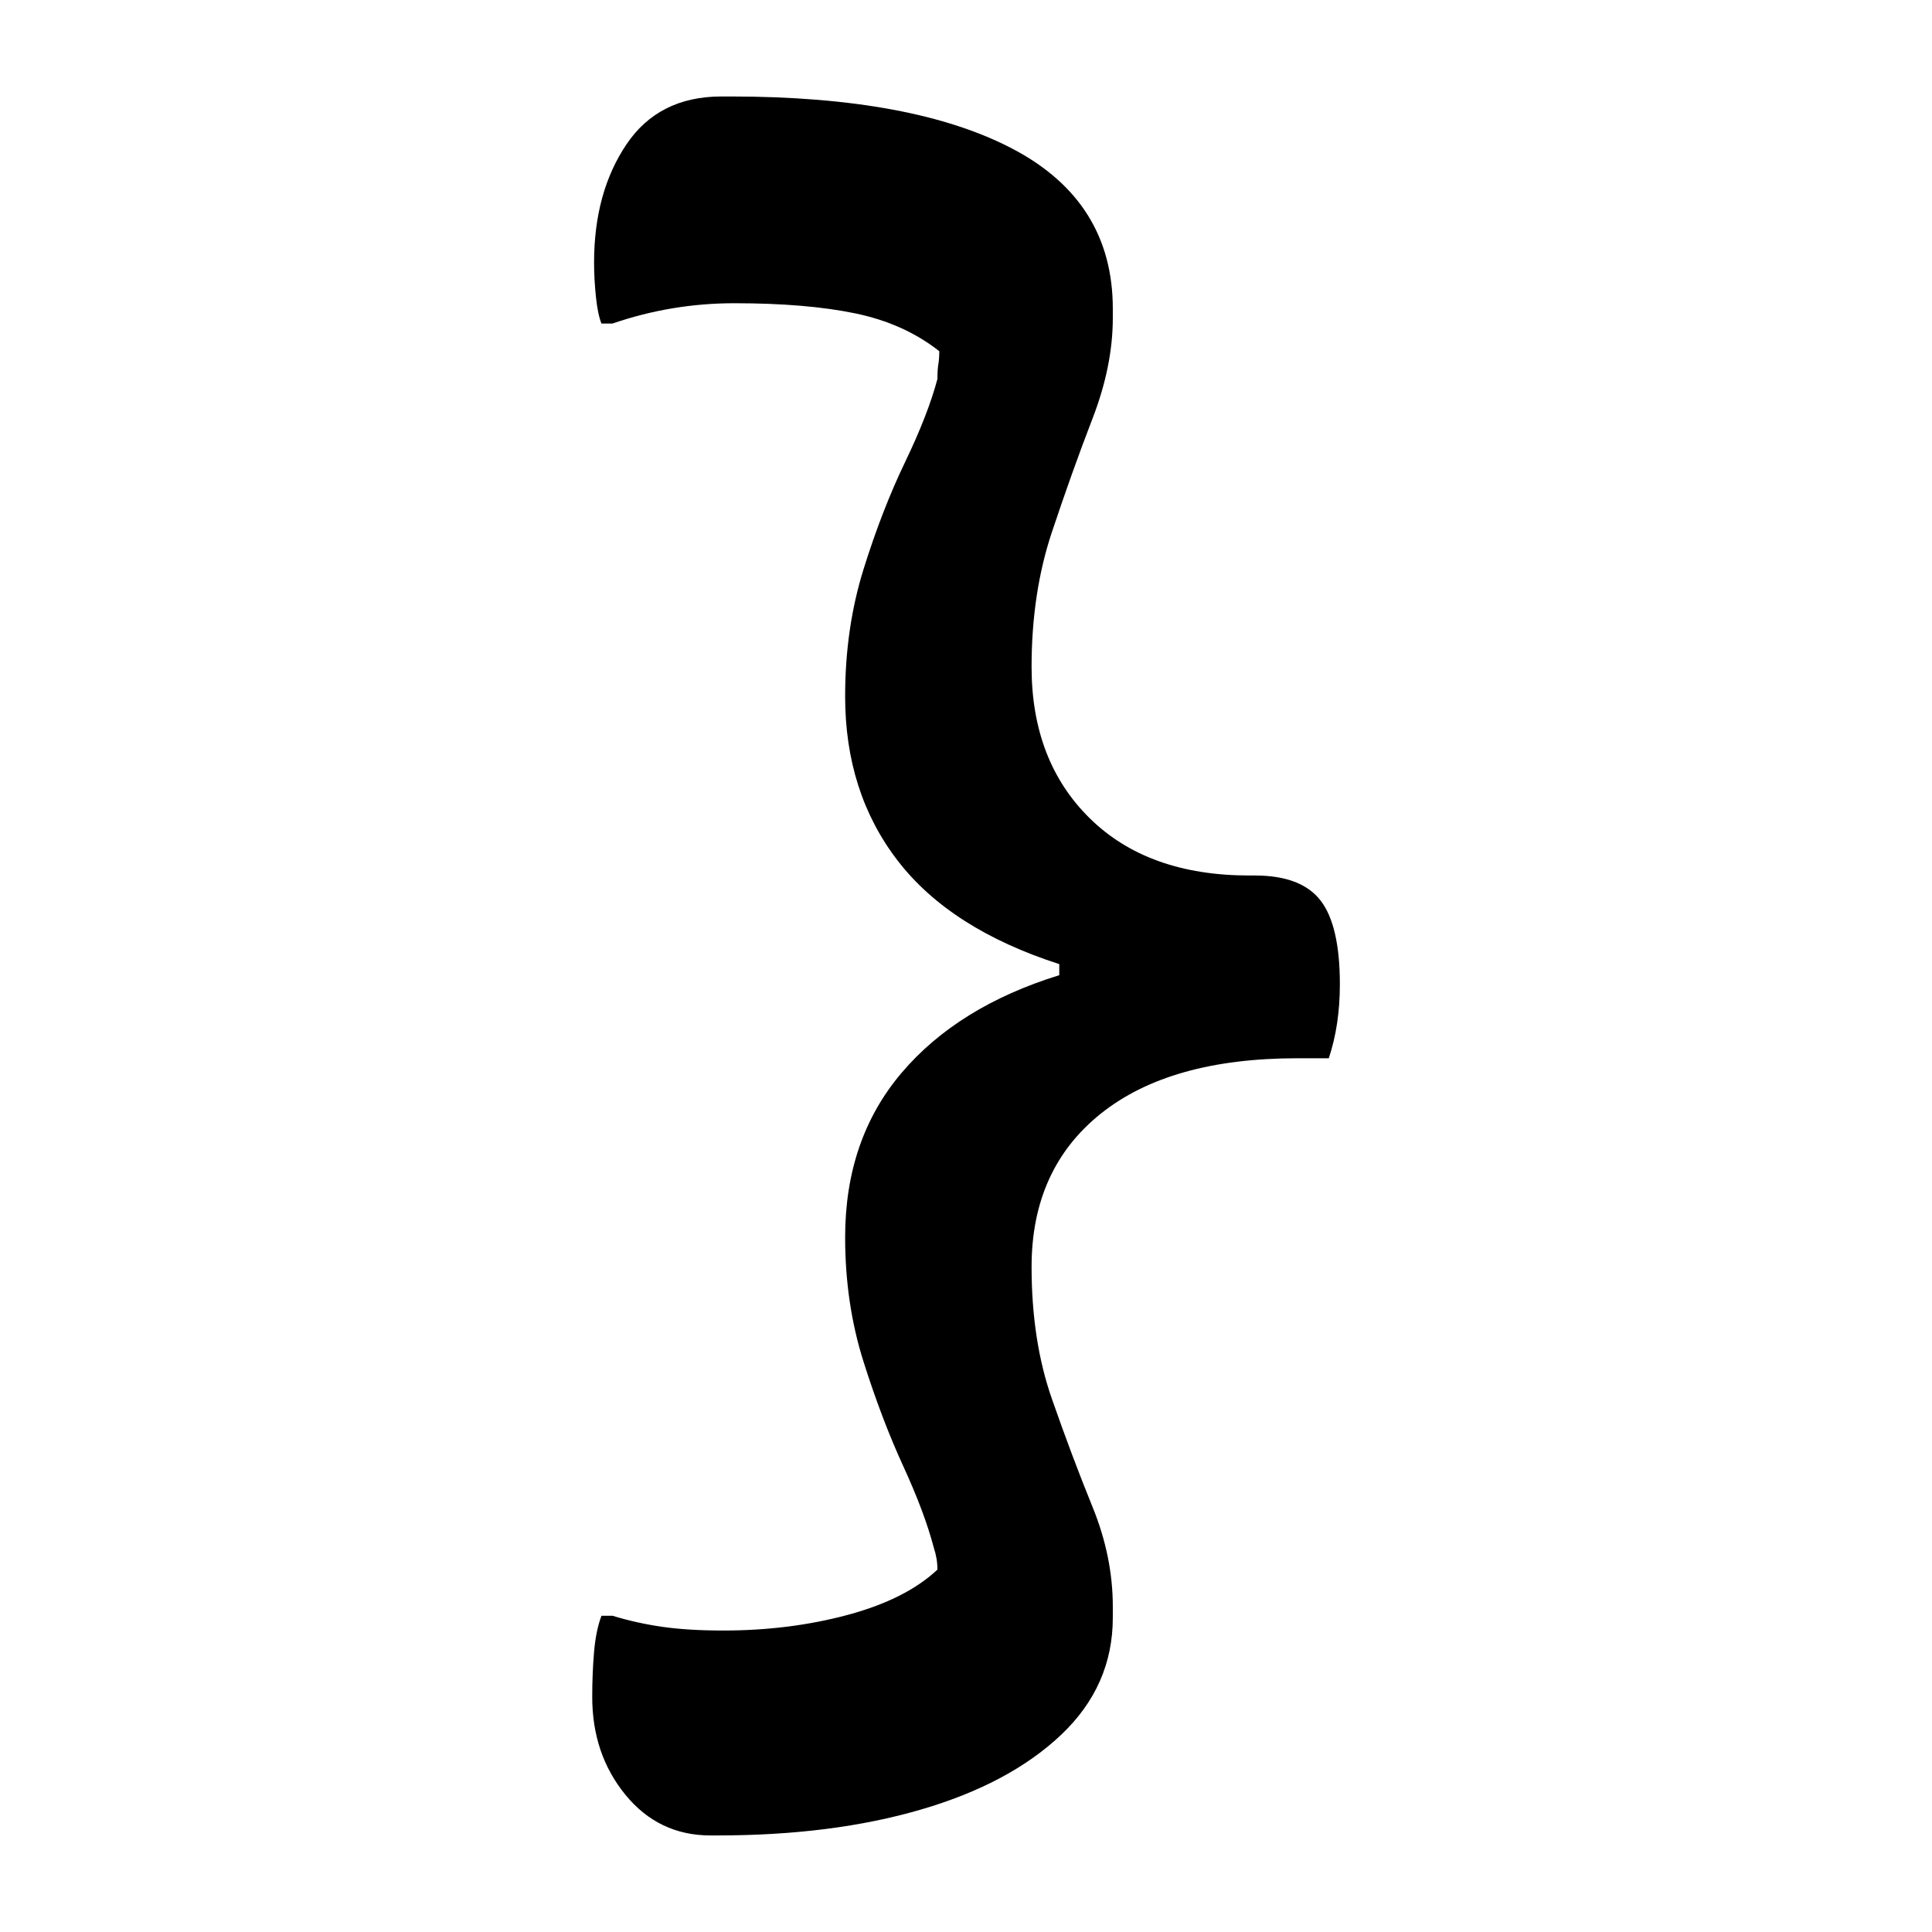 <?xml version="1.0" encoding="UTF-8"?>
<svg width="1000" height="1000" viewBox="0 0 1000 1000" version="1.1" xmlns="http://www.w3.org/2000/svg" xmlns:xlink="http://www.w3.org/1999/xlink">
 <path d="M110,222.5 c0,12.33,1.67,23.83,5,34.5 c3.33,10.67,7.08,20.33,11.25,29 c4.17,8.67,7.08,16.17,8.75,22.5 c0,1.67,0.08,3.0,0.25,4 c0.17,1.0,0.25,2.17,0.25,3.5 c-6.33,5.0,-13.92,8.42,-22.75,10.25 c-8.83,1.83,-19.75,2.75,-32.75,2.75 c-11.33,0,-22.33,-1.83,-33,-5.5 l-3,0 c-0.67,1.67,-1.17,4.08,-1.5,7.25 c-0.33,3.17,-0.5,6.25,-0.5,9.25 c0,12.67,2.92,23.33,8.75,32 c5.83,8.67,14.42,13,25.75,13 l2.5,0 c33.0,0,58.5,-4.75,76.5,-14.25 c18.0,-9.5,27,-23.92,27,-43.25 l0,-2.5 c0,-8.67,-1.83,-17.75,-5.5,-27.25 c-3.67,-9.5,-7.33,-19.75,-11,-30.75 c-3.67,-11.0,-5.5,-23.17,-5.5,-36.5 c0,-17.0,5.25,-30.67,15.75,-41 c10.5,-10.33,24.92,-15.5,43.25,-15.5 l1.5,0 c8.33,0,14.25,-2.25,17.75,-6.75 c3.5,-4.5,5.25,-12.08,5.25,-22.75 c0,-7.33,-1.0,-14.0,-3,-20 l-8.5,0 c-23.0,0,-40.75,-5.0,-53.25,-15 c-12.5,-10.0,-18.75,-23.83,-18.75,-41.5 c0,-13.33,1.83,-25.25,5.5,-35.75 c3.67,-10.5,7.33,-20.25,11,-29.25 c3.67,-9.0,5.5,-18.0,5.5,-27 l0,-3 c0,-12.33,-4.67,-22.92,-14,-31.75 c-9.33,-8.83,-22.0,-15.58,-38,-20.25 c-16.0,-4.67,-34.33,-7,-55,-7 l-2,0 c-9.33,0,-17.0,3.67,-23,11 c-6.0,7.33,-9,16.17,-9,26.5 c0,4.33,0.17,8.42,0.5,12.25 c0.33,3.83,1.0,7.08,2,9.75 l3,0 c4.33,-1.33,8.83,-2.33,13.5,-3 c4.67,-0.67,10.17,-1,16.5,-1 c12.0,0,23.25,1.42,33.75,4.25 c10.5,2.83,18.58,6.92,24.25,12.25 c0,1.0,-0.08,2.0,-0.25,3 c-0.17,1.0,-0.42,2.0,-0.75,3 c-1.67,6.33,-4.42,13.67,-8.25,22 c-3.83,8.33,-7.42,17.75,-10.75,28.25 c-3.33,10.5,-5,21.75,-5,33.75 c0,17.67,5.08,32.5,15.25,44.5 c10.17,12.0,24.42,20.83,42.75,26.5 l0,3 c-19.67,6.33,-34.25,15.67,-43.75,28 c-9.5,12.33,-14.25,27.17,-14.25,44.5 Z M110,222.5" fill="rgb(0,0,0)" transform="matrix(1.911,0.0,0.0,-1.911,227.229,785.669)"/>
</svg>